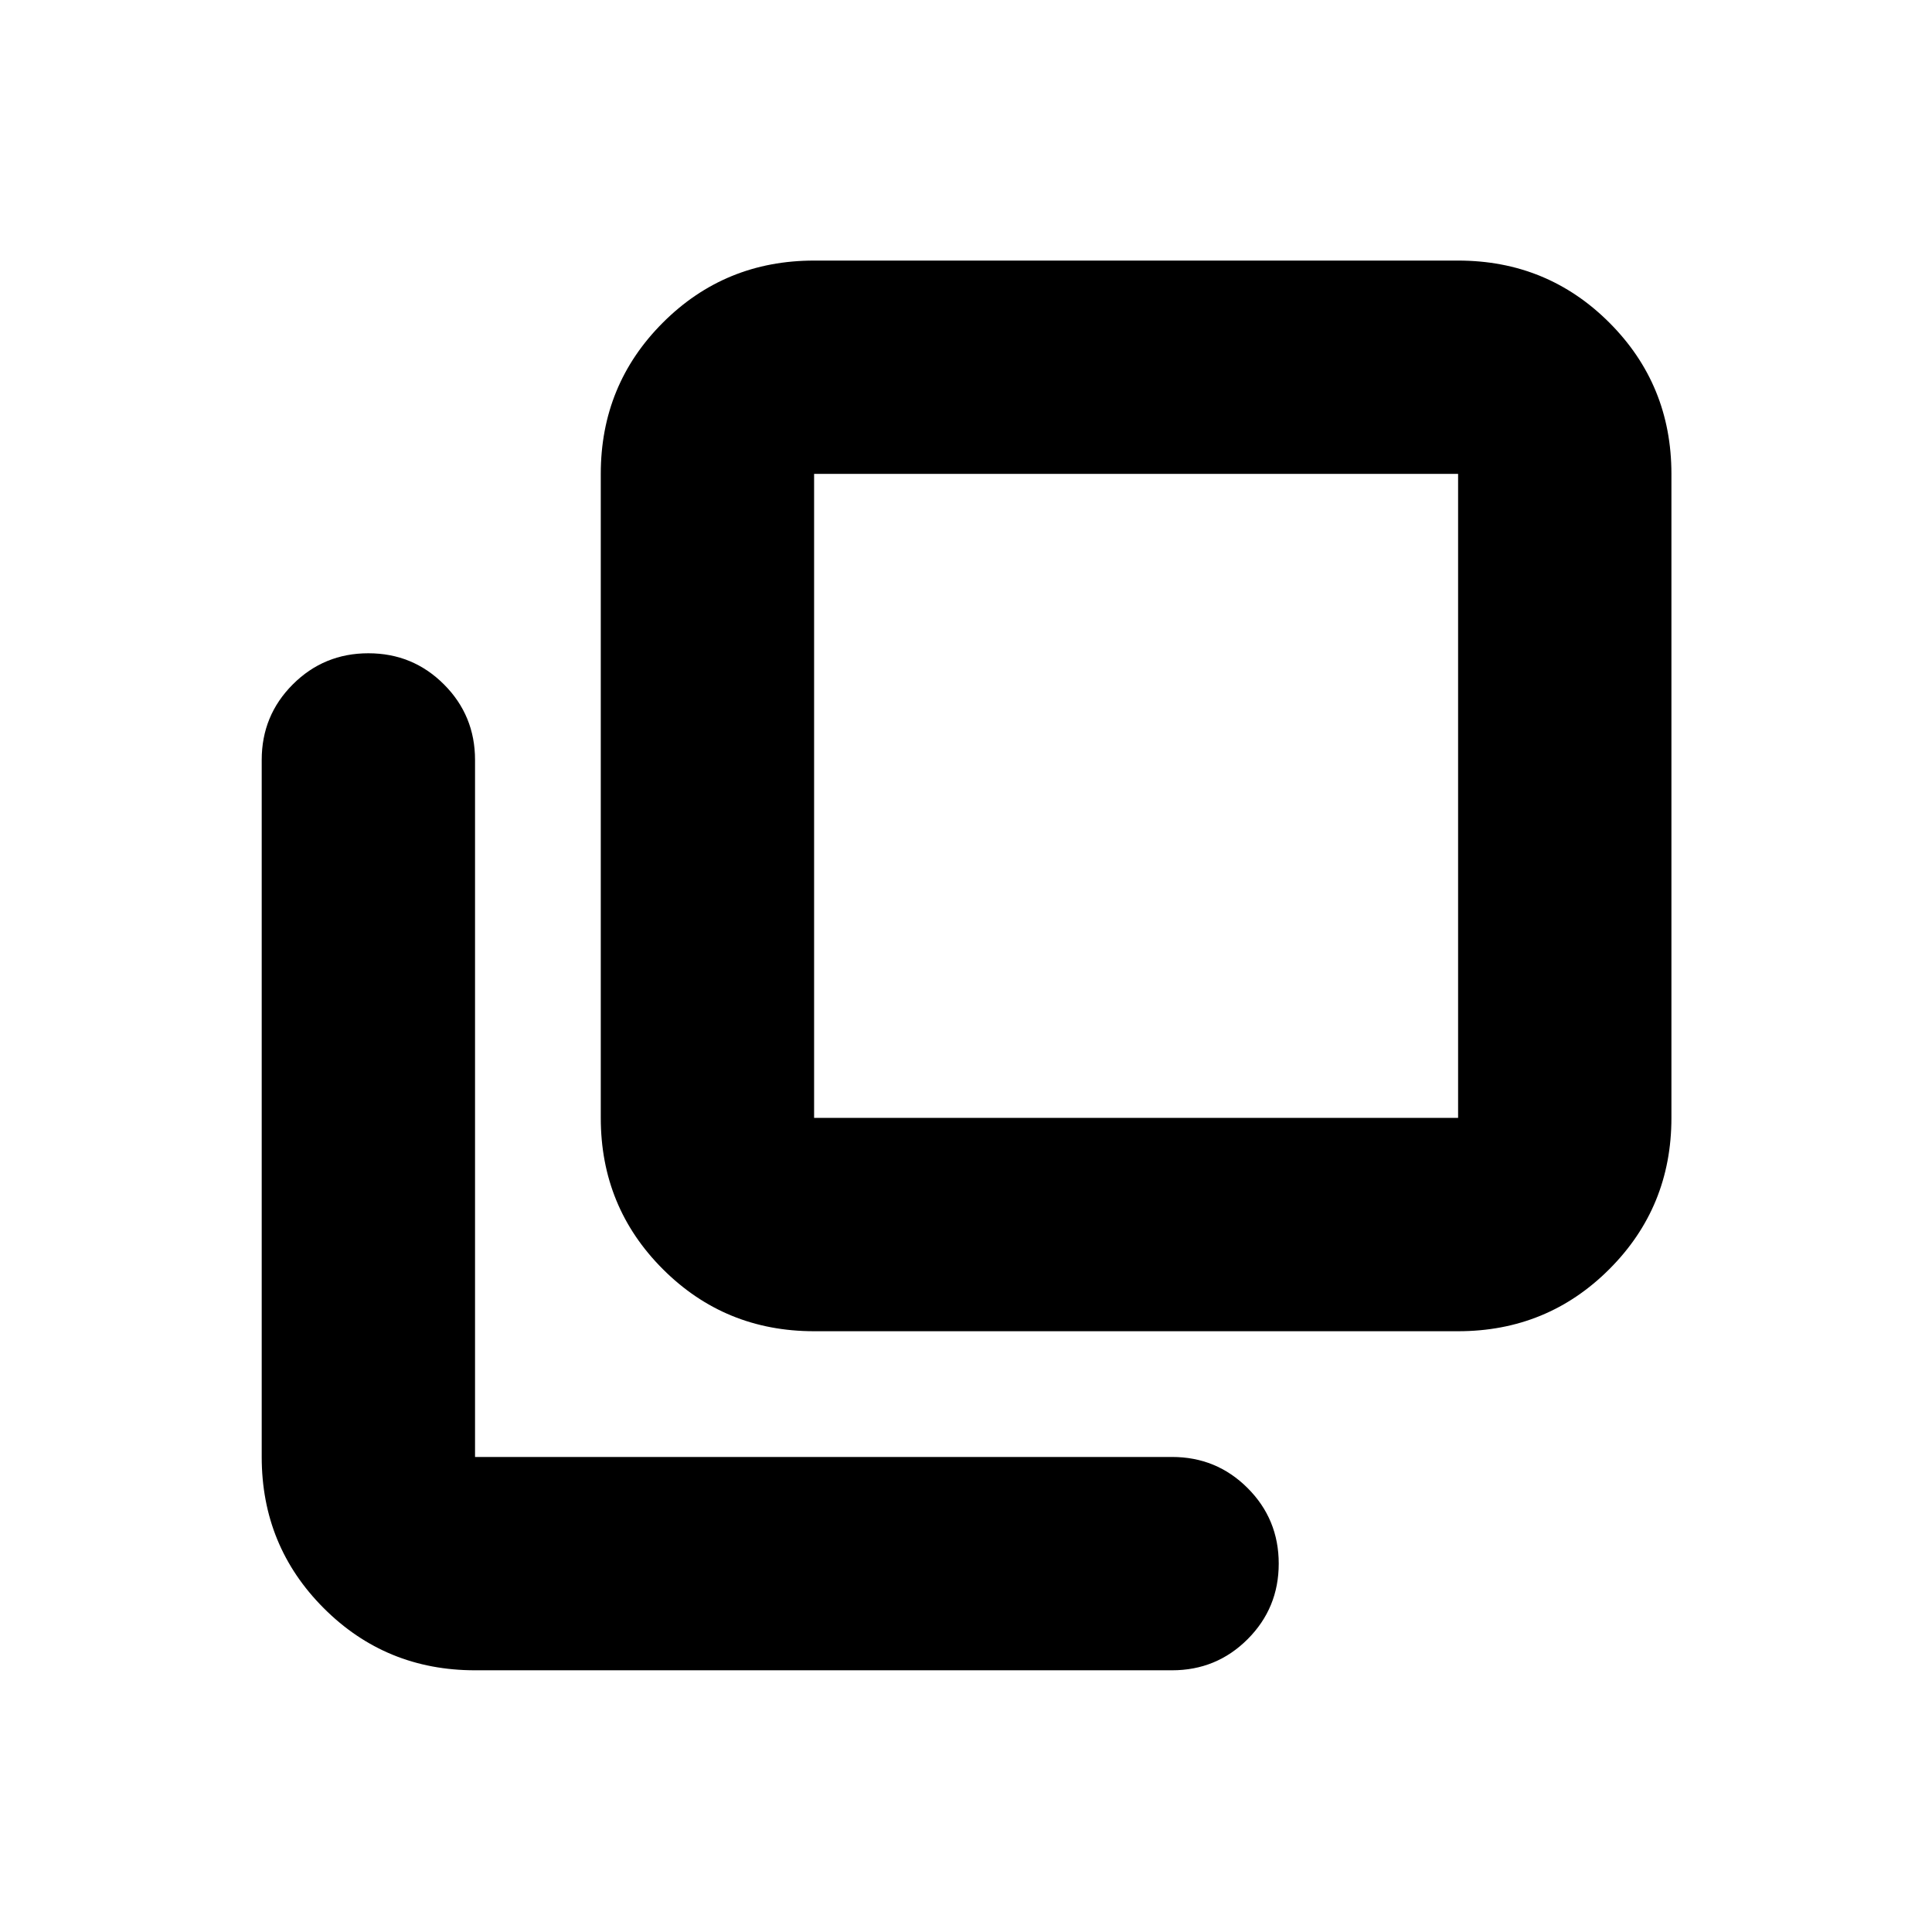 <svg xmlns="http://www.w3.org/2000/svg" height="24" viewBox="0 96 960 960" width="24"><path d="M404.522 757.479q-44.305 0-75.153-30.848-30.848-30.848-30.848-75.153v-320q0-44.305 30.848-75.153 30.848-30.848 75.153-30.848h320q44.305 0 75.153 30.848 30.848 30.848 30.848 75.153v320q0 44.305-30.848 75.153-30.848 30.848-75.153 30.848h-320Zm0-426.001v320h320v-320h-320Zm-168.479 594.48q-44.305 0-75.153-30.848-30.848-30.848-30.848-75.153V473.609q0-22.088 15.457-37.544 15.456-15.457 37.544-15.457 22.087 0 37.544 15.457 15.456 15.456 15.456 37.544v346.348h346.348q22.088 0 37.544 15.456 15.457 15.457 15.457 37.544 0 22.088-15.457 37.544-15.456 15.457-37.544 15.457H236.043Zm168.479-594.48v320-320Z"/></svg>